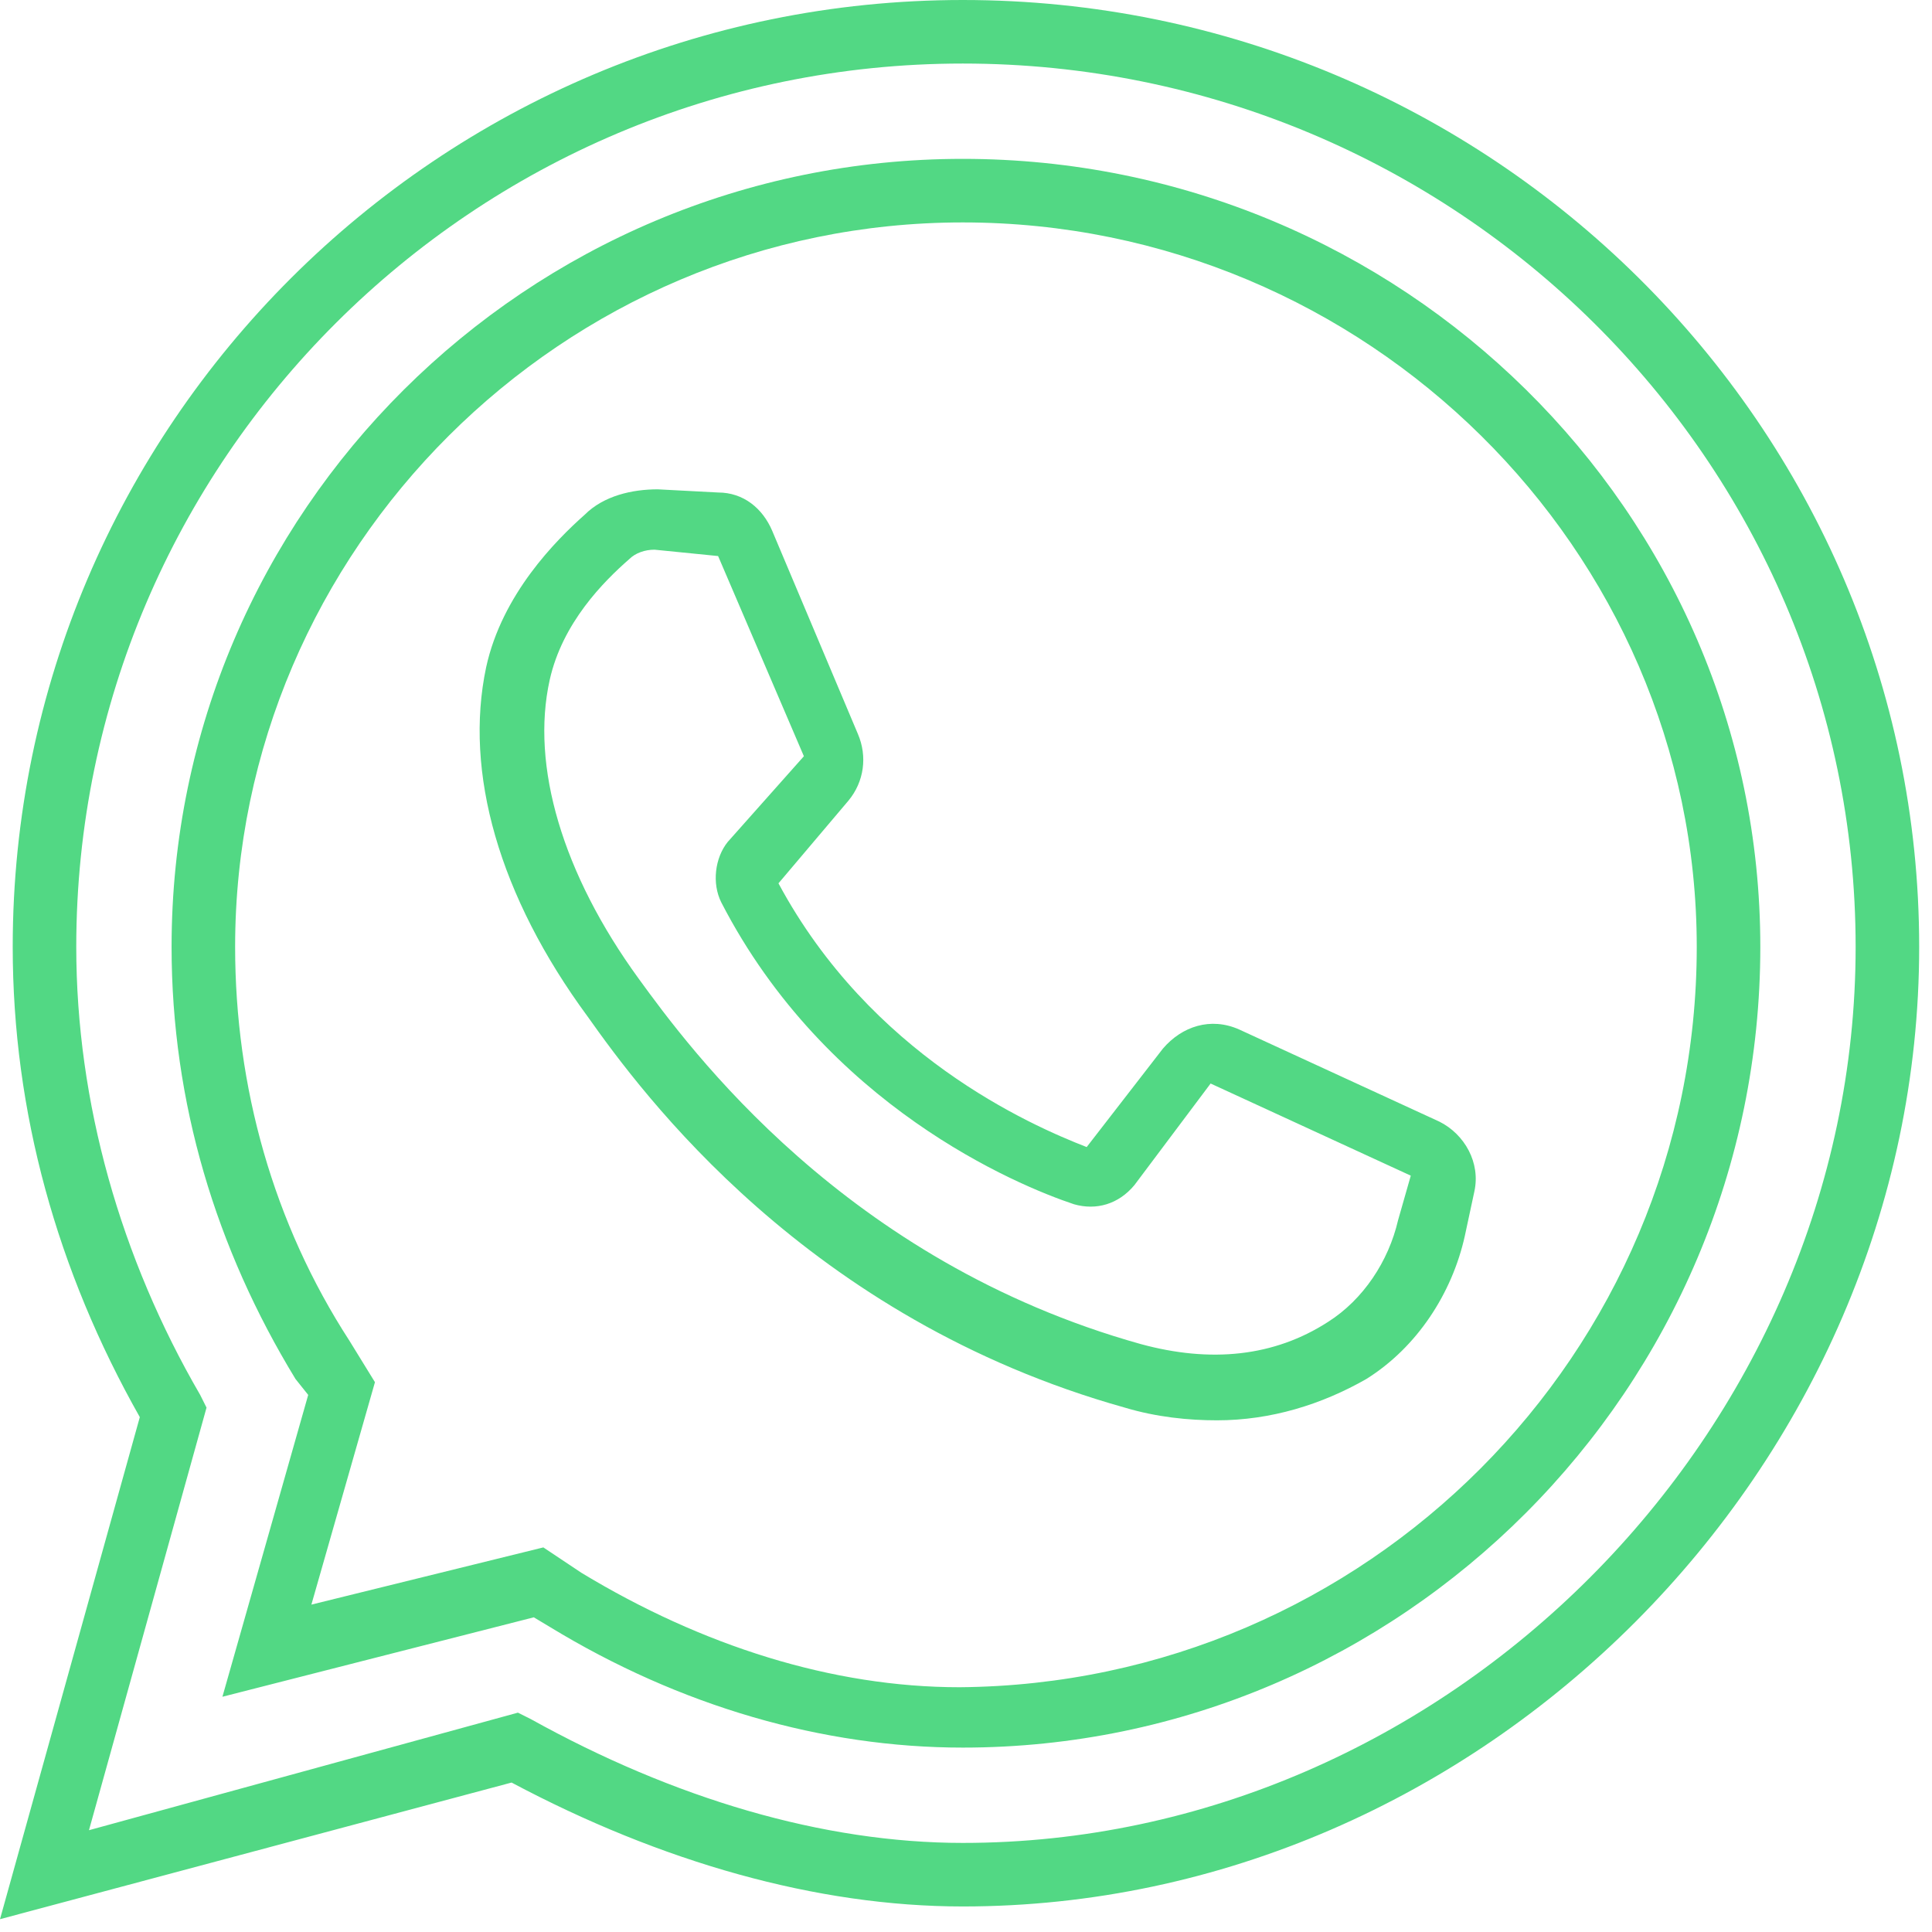 <svg width="110" height="110" viewBox="0 0 110 110" fill="none" xmlns="http://www.w3.org/2000/svg">
<path d="M54.816 0C24.966 0 0.724 24.242 0.724 53.911C0.724 63.319 3.256 72.364 7.96 80.686L0 109.27L29.127 101.491C37.629 106.014 46.494 108.546 54.816 108.546C84.304 108.546 109.27 83.581 109.27 53.911C109.27 24.242 84.847 0 54.816 0ZM54.816 104.928C46.856 104.928 38.353 102.395 30.212 97.873L29.488 97.511L5.066 104.204L11.759 80.144L11.397 79.42C6.874 71.641 4.342 62.776 4.342 53.911C4.342 26.232 26.956 3.618 54.816 3.618C82.857 3.618 105.652 26.232 105.652 53.911C105.652 81.591 82.314 104.928 54.816 104.928Z" fill="#52D884"/>
<path d="M54.816 9.045C30.031 9.045 9.769 29.127 9.769 53.911C9.769 62.776 12.302 71.098 16.825 78.515L17.548 79.42L12.664 96.606L30.393 92.083L31.298 92.626C38.715 97.149 46.856 99.501 54.816 99.501C79.782 99.501 100.225 79.058 100.225 53.911C100.225 29.127 79.782 9.045 54.816 9.045ZM54.635 96.064C47.398 96.064 39.981 93.712 33.107 89.551L30.936 88.103L17.729 91.36L21.348 78.696L19.9 76.344C15.558 69.651 13.387 61.871 13.387 53.911C13.387 31.298 32.021 12.664 54.816 12.664C77.792 12.664 96.606 31.298 96.606 53.911C96.606 77.068 77.791 95.882 54.635 96.064Z" fill="#52D884"/>
<path d="M81.953 63.861L70.555 58.615C68.927 57.892 67.299 58.434 66.213 59.701L61.871 65.309C58.615 64.043 49.57 60.062 44.323 50.293L48.303 45.59C49.208 44.504 49.389 43.057 48.846 41.791L43.962 30.212C43.419 28.946 42.333 28.041 40.886 28.041L37.449 27.86C36.001 27.86 34.373 28.222 33.288 29.308C31.66 30.755 28.584 33.831 27.679 37.992C26.413 43.962 28.403 51.017 33.468 57.892C36.544 62.234 45.951 75.078 64.042 80.144C65.851 80.686 67.661 80.867 69.289 80.867C72.364 80.867 75.259 79.963 77.791 78.516C80.686 76.707 82.676 73.631 83.4 70.374L83.943 67.842C84.304 66.213 83.4 64.585 81.953 63.861ZM79.601 69.47C79.058 71.821 77.611 73.993 75.62 75.259C72.545 77.249 68.927 77.611 64.947 76.525C48.122 71.821 39.257 59.7 36.363 55.72C32.021 49.75 30.212 43.599 31.297 38.715C32.021 35.458 34.373 33.106 35.82 31.84C36.182 31.478 36.725 31.297 37.268 31.297L40.886 31.659L45.77 43.057L41.429 47.941C40.705 48.846 40.524 50.293 41.067 51.379C47.037 62.957 57.891 67.48 61.148 68.565C62.414 68.927 63.681 68.565 64.585 67.48L68.927 61.691L80.324 66.937L79.601 69.47Z" fill="#52D884"/>
</svg>
